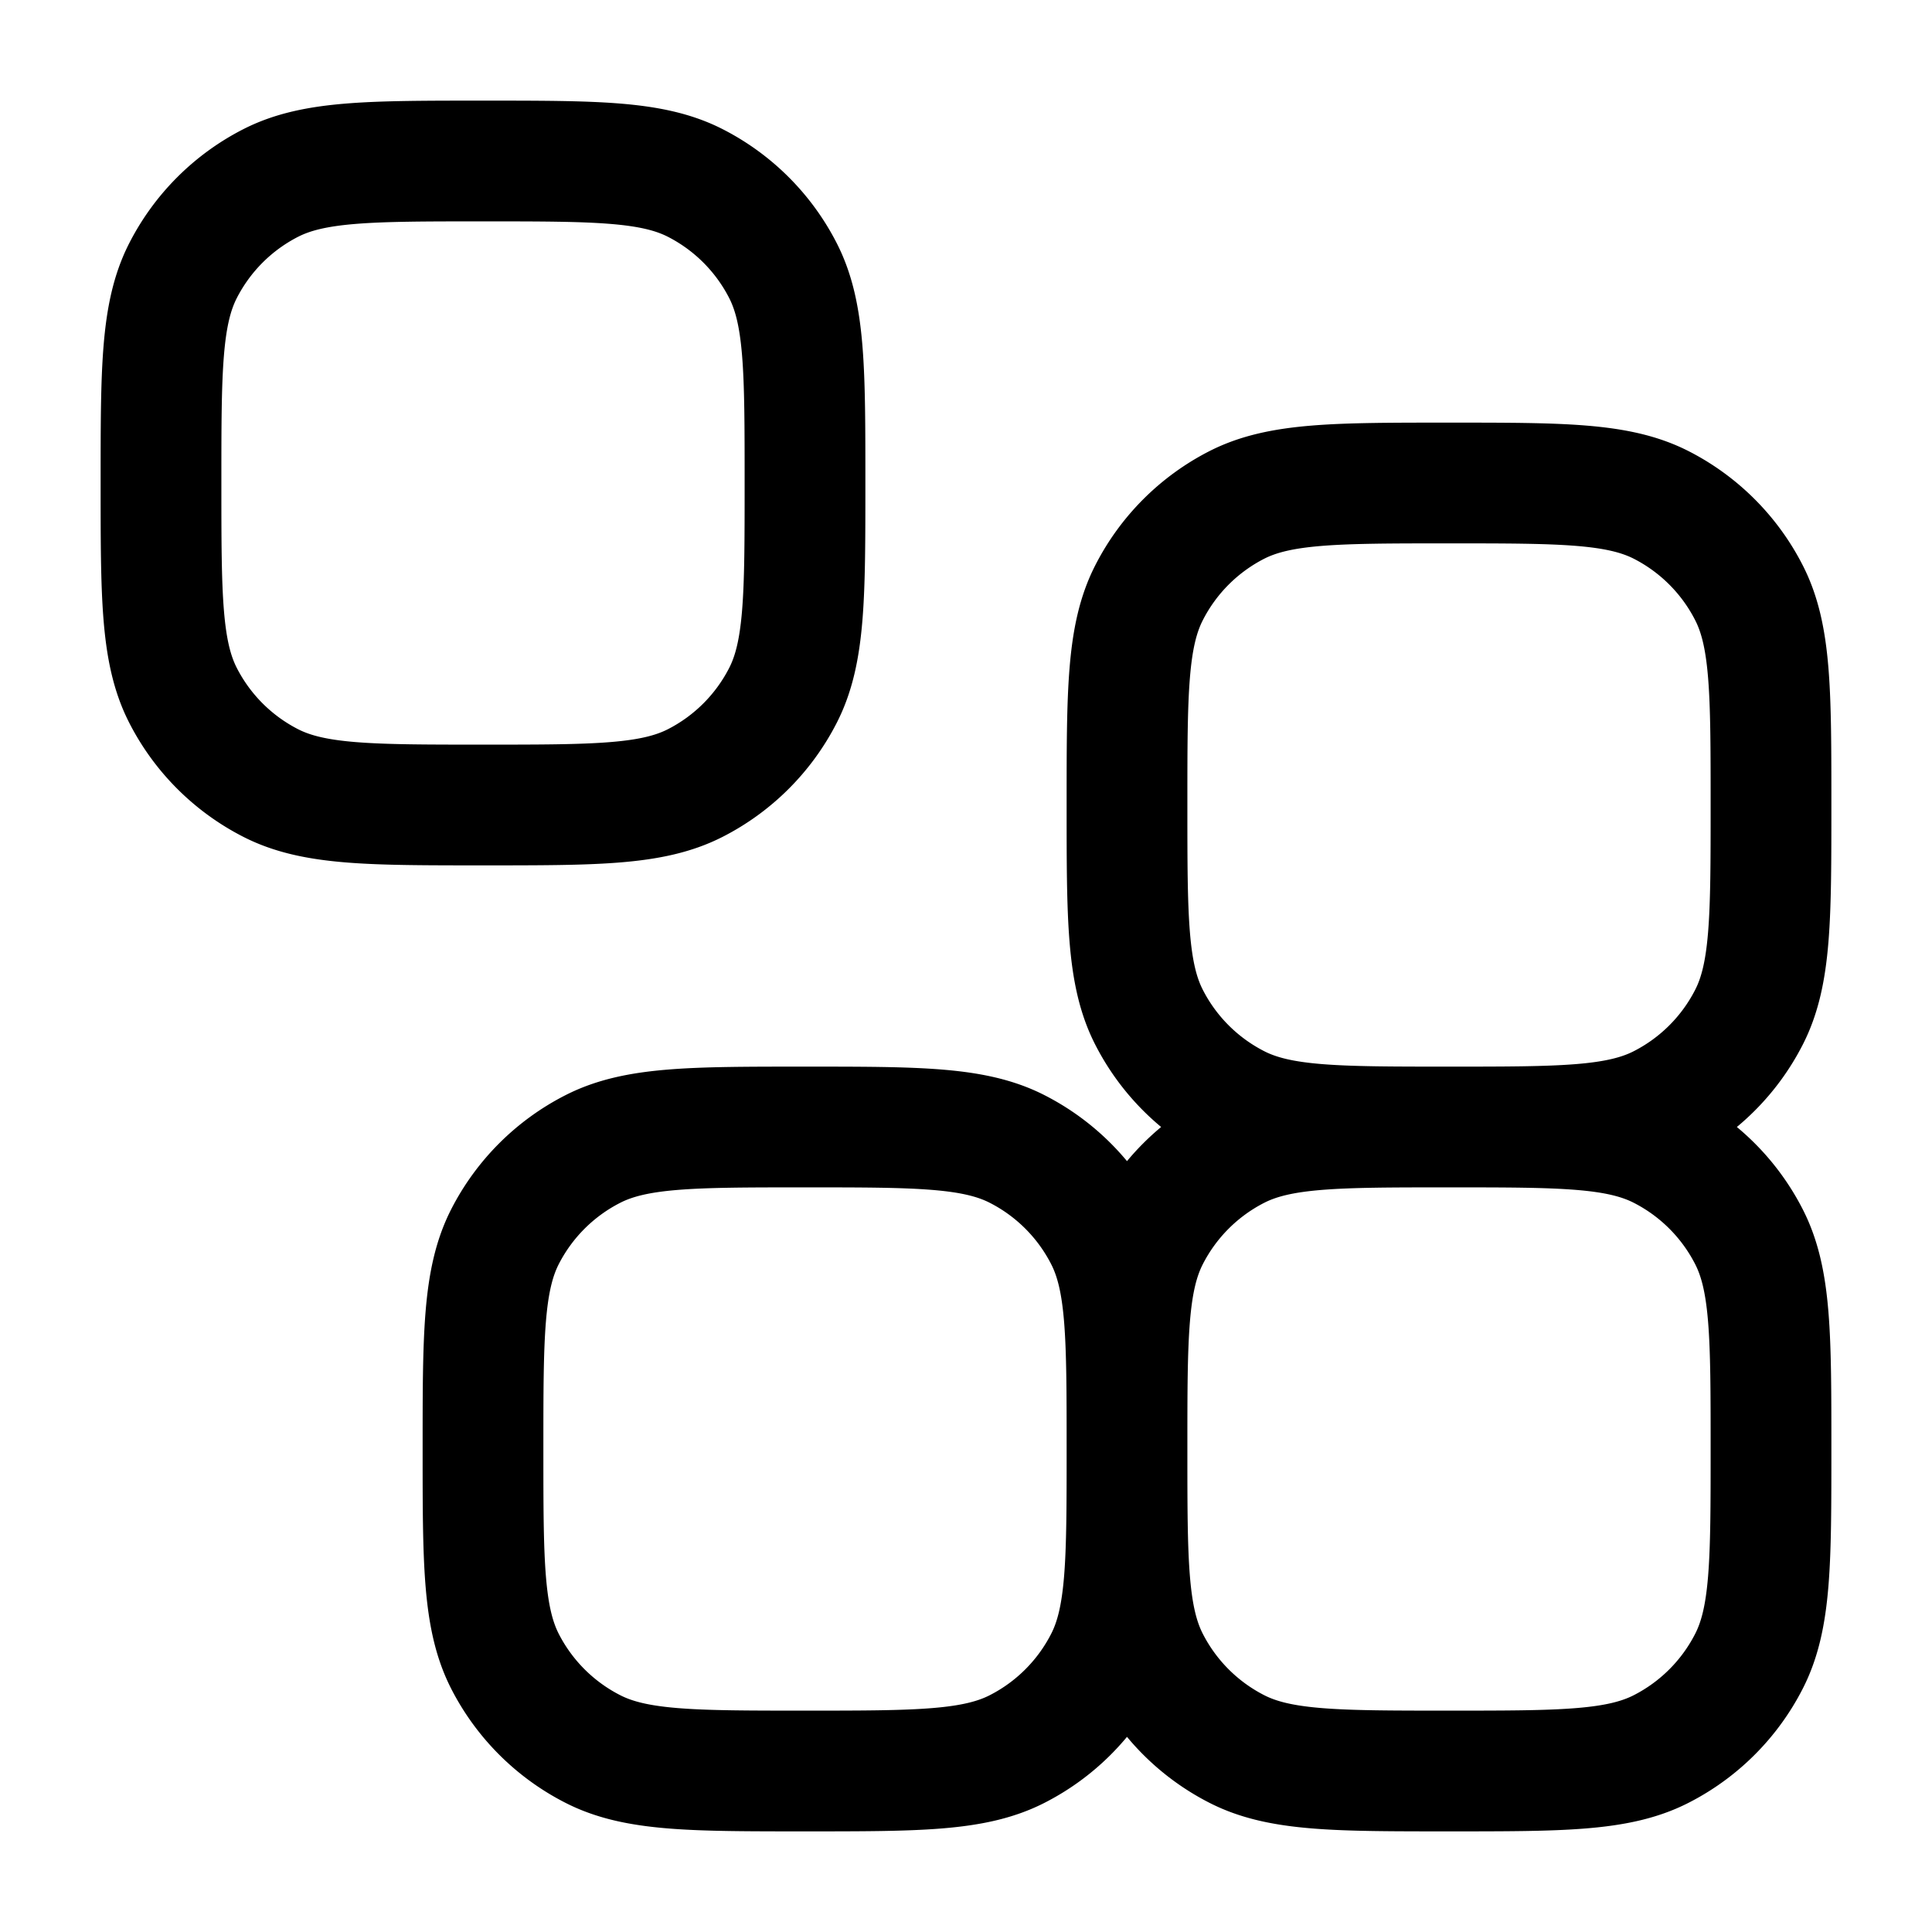 <svg xmlns="http://www.w3.org/2000/svg" xmlns:xlink="http://www.w3.org/1999/xlink" width="24" height="24" viewBox="0 0 24 24"><path fill="none" stroke="currentColor" stroke-linecap="round" stroke-linejoin="round" stroke-width="1.5" d="M22 18c0 1.4 0 2.1-.273 2.635a2.5 2.5 0 0 1-1.092 1.092C20.1 22 19.4 22 18 22s-2.1 0-2.635-.273a2.5 2.5 0 0 1-1.092-1.092C14 20.1 14 19.4 14 18s0-2.1.273-2.635a2.5 2.5 0 0 1 1.092-1.092C15.9 14 16.6 14 18 14s2.1 0 2.635.273a2.5 2.5 0 0 1 1.092 1.092C22 15.9 22 16.6 22 18m0-8c0 1.4 0 2.1-.273 2.635a2.5 2.5 0 0 1-1.092 1.092C20.1 14 19.4 14 18 14s-2.1 0-2.635-.273a2.5 2.5 0 0 1-1.092-1.092C14 12.1 14 11.4 14 10s0-2.1.273-2.635a2.5 2.5 0 0 1 1.092-1.093C15.9 6 16.6 6 18 6s2.1 0 2.635.272a2.5 2.5 0 0 1 1.092 1.093C22 7.9 22 8.6 22 10m-8 8c0 1.4 0 2.1-.273 2.635a2.5 2.5 0 0 1-1.092 1.092C12.1 22 11.4 22 10 22s-2.1 0-2.635-.273a2.5 2.5 0 0 1-1.093-1.092C6 20.1 6 19.4 6 18s0-2.1.272-2.635a2.5 2.5 0 0 1 1.093-1.092C7.9 14 8.6 14 10 14s2.1 0 2.635.273a2.5 2.5 0 0 1 1.092 1.092C14 15.9 14 16.6 14 18M10 6c0 1.4 0 2.1-.272 2.635a2.5 2.5 0 0 1-1.093 1.093C8.1 10 7.4 10 6 10s-2.1 0-2.635-.272a2.5 2.5 0 0 1-1.093-1.093C2 8.1 2 7.4 2 6s0-2.1.272-2.635a2.5 2.5 0 0 1 1.093-1.093C3.9 2 4.6 2 6 2s2.1 0 2.635.272a2.5 2.5 0 0 1 1.093 1.093C10 3.9 10 4.6 10 6" color="currentColor"/></svg>